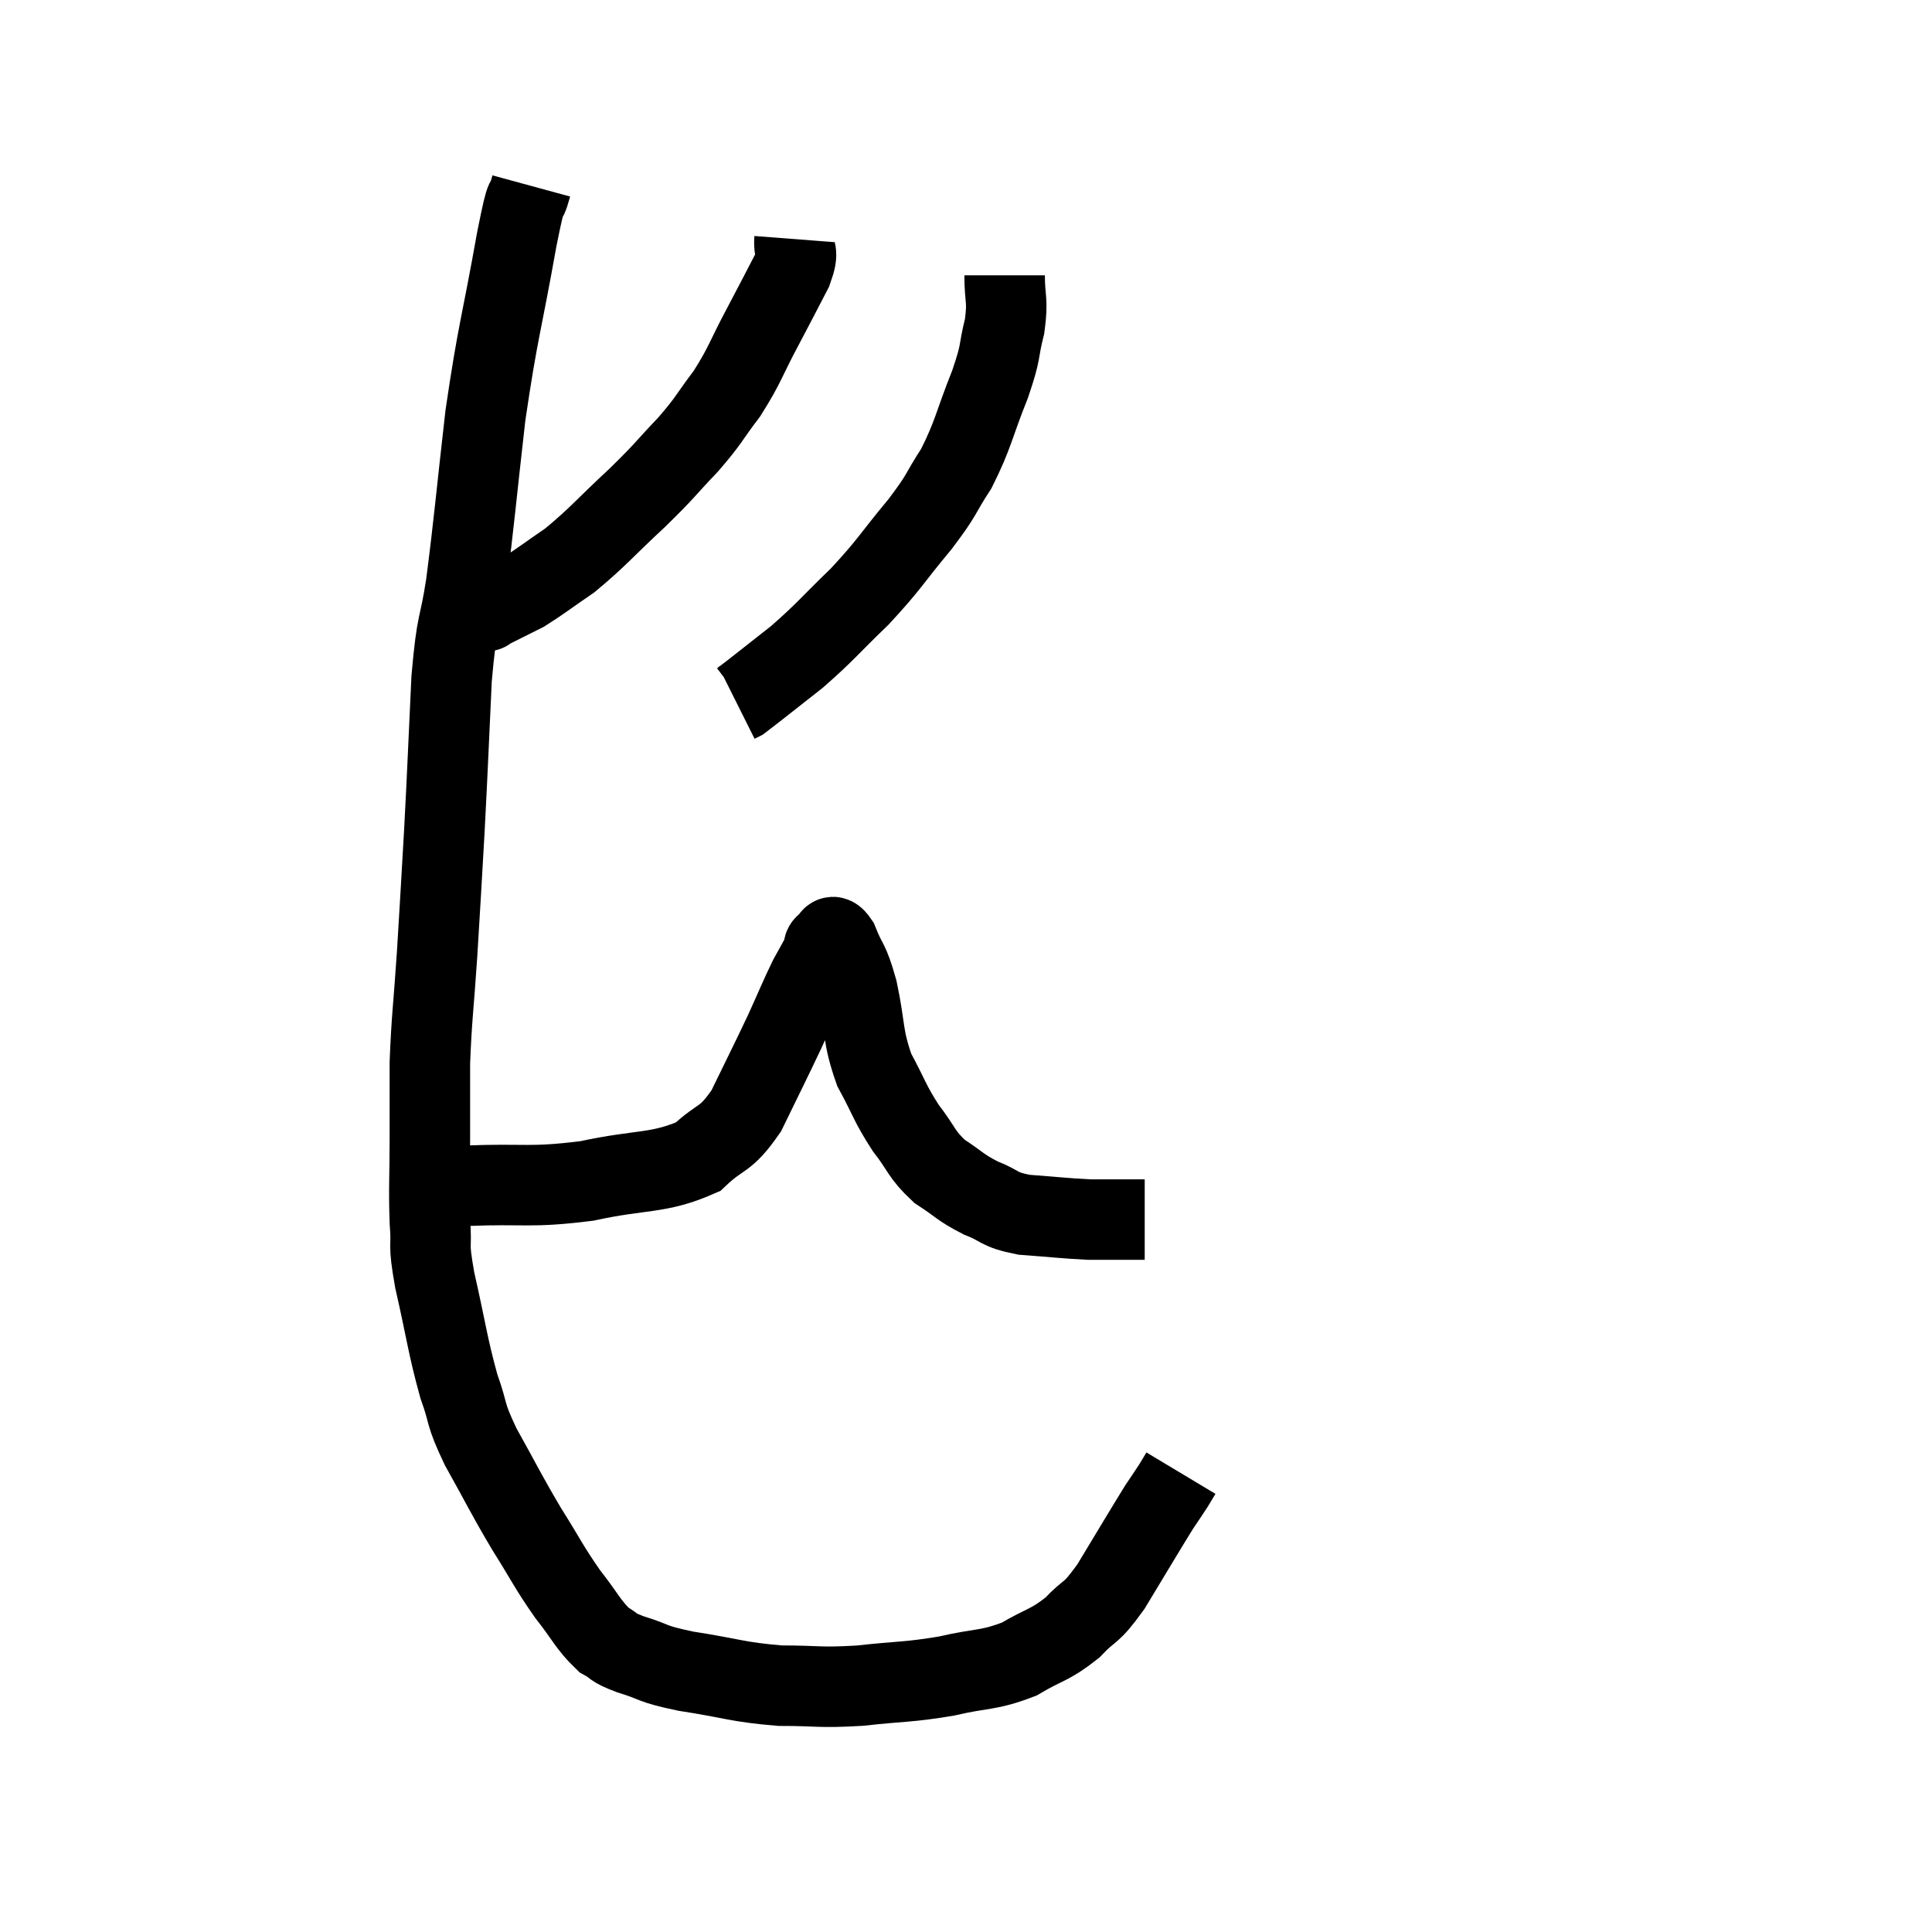 <svg width="48" height="48" viewBox="0 0 48 48" xmlns="http://www.w3.org/2000/svg"><path d="M 13.2 4.62 C 13.02 5.28, 13.125 4.515, 12.84 5.94 C 12.45 8.13, 12.375 8.175, 12.06 10.32 C 11.82 12.42, 11.79 12.885, 11.58 14.52 C 11.4 15.69, 11.355 15.33, 11.22 16.86 C 11.13 18.75, 11.13 18.93, 11.04 20.64 C 10.95 22.17, 10.95 22.26, 10.86 23.7 C 10.77 25.05, 10.725 25.26, 10.68 26.4 C 10.68 27.33, 10.68 27.27, 10.68 28.26 C 10.68 29.31, 10.65 29.475, 10.68 30.36 C 10.74 31.08, 10.62 30.78, 10.8 31.8 C 11.1 33.12, 11.115 33.405, 11.4 34.44 C 11.67 35.19, 11.52 35.055, 11.94 35.94 C 12.51 36.96, 12.54 37.065, 13.08 37.98 C 13.59 38.79, 13.62 38.91, 14.1 39.6 C 14.55 40.17, 14.61 40.365, 15 40.74 C 15.33 40.92, 15.15 40.905, 15.66 41.1 C 16.35 41.31, 16.11 41.325, 17.04 41.52 C 18.21 41.7, 18.3 41.79, 19.38 41.88 C 20.37 41.88, 20.325 41.94, 21.36 41.88 C 22.44 41.76, 22.53 41.805, 23.52 41.64 C 24.42 41.43, 24.54 41.52, 25.32 41.22 C 25.98 40.83, 26.07 40.89, 26.64 40.44 C 27.12 39.93, 27.06 40.17, 27.6 39.42 C 28.2 38.43, 28.41 38.07, 28.8 37.44 C 28.98 37.17, 29.025 37.11, 29.16 36.9 C 29.25 36.75, 29.295 36.675, 29.34 36.6 C 29.34 36.6, 29.34 36.6, 29.34 36.6 L 29.34 36.6" fill="none" stroke="black" stroke-width="2"></path><path d="M 11.58 29.46 C 13.08 29.4, 13.14 29.52, 14.58 29.34 C 15.96 29.04, 16.35 29.175, 17.34 28.74 C 17.94 28.17, 18 28.38, 18.54 27.6 C 19.02 26.61, 19.11 26.445, 19.5 25.62 C 19.8 24.96, 19.86 24.795, 20.1 24.3 C 20.28 23.97, 20.355 23.85, 20.46 23.64 C 20.49 23.55, 20.43 23.52, 20.52 23.46 C 20.67 23.43, 20.625 23.115, 20.82 23.4 C 21.06 24, 21.075 23.805, 21.3 24.6 C 21.51 25.59, 21.42 25.725, 21.72 26.58 C 22.11 27.3, 22.095 27.39, 22.5 28.02 C 22.92 28.56, 22.875 28.665, 23.34 29.1 C 23.85 29.43, 23.835 29.49, 24.36 29.76 C 24.9 29.97, 24.765 30.045, 25.44 30.18 C 26.25 30.24, 26.46 30.27, 27.06 30.3 C 27.45 30.3, 27.54 30.3, 27.84 30.3 C 28.05 30.3, 28.11 30.3, 28.26 30.3 C 28.35 30.3, 28.395 30.3, 28.44 30.3 C 28.44 30.3, 28.44 30.3, 28.44 30.3 L 28.44 30.3" fill="none" stroke="black" stroke-width="2"></path><path d="M 19.74 5.94 C 19.71 6.33, 19.875 6.18, 19.68 6.72 C 19.32 7.41, 19.365 7.335, 18.96 8.1 C 18.51 8.94, 18.525 9.045, 18.06 9.78 C 17.58 10.41, 17.655 10.395, 17.1 11.04 C 16.47 11.7, 16.575 11.64, 15.84 12.36 C 15 13.14, 14.865 13.335, 14.16 13.92 C 13.59 14.31, 13.425 14.445, 13.02 14.7 C 12.78 14.82, 12.78 14.82, 12.54 14.94 C 12.3 15.06, 12.18 15.12, 12.06 15.18 C 12.06 15.18, 12.135 15.18, 12.06 15.18 C 11.91 15.18, 11.88 15.18, 11.76 15.18 L 11.58 15.18" fill="none" stroke="black" stroke-width="2"></path><path d="M 24.96 6.84 C 24.96 7.47, 25.05 7.425, 24.96 8.1 C 24.78 8.82, 24.9 8.655, 24.6 9.54 C 24.18 10.59, 24.195 10.77, 23.76 11.64 C 23.31 12.33, 23.46 12.225, 22.86 13.02 C 22.11 13.92, 22.125 13.995, 21.36 14.82 C 20.58 15.57, 20.535 15.675, 19.8 16.32 C 19.11 16.86, 18.795 17.115, 18.42 17.4 L 18.3 17.46" fill="none" stroke="black" stroke-width="2"></path></svg>